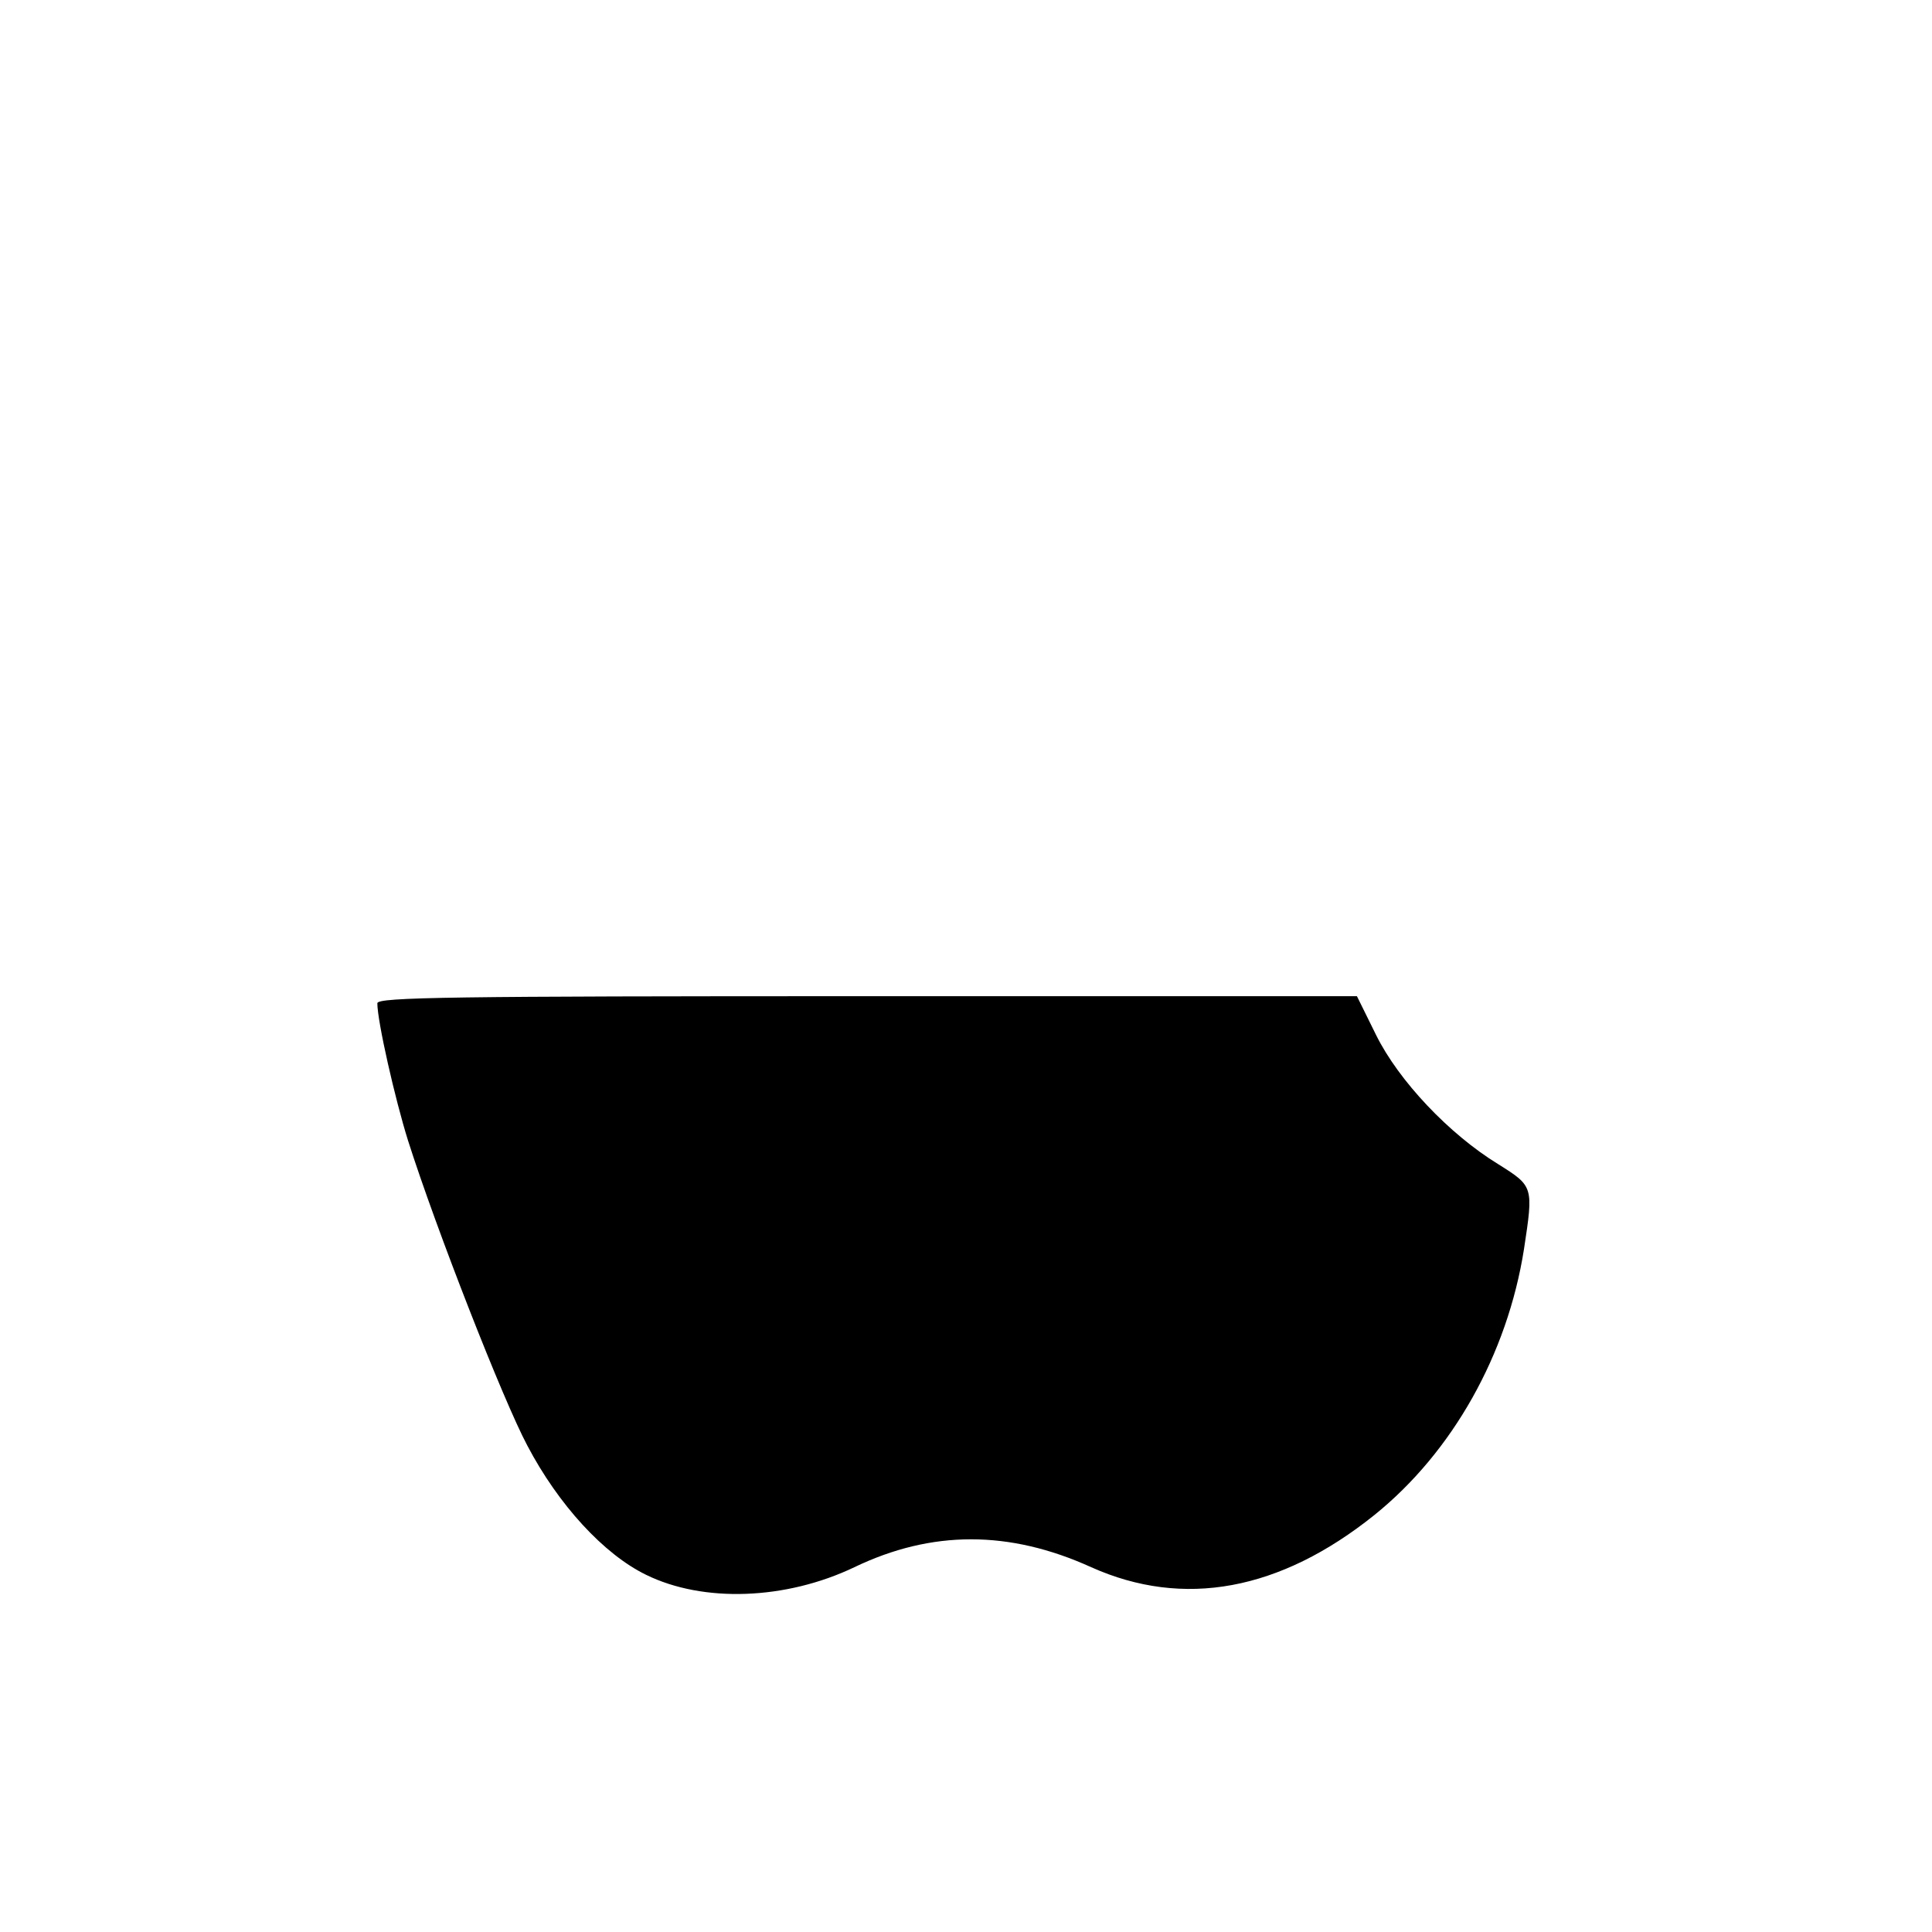 <?xml version="1.0" standalone="no"?>
<!DOCTYPE svg PUBLIC "-//W3C//DTD SVG 20010904//EN"
 "http://www.w3.org/TR/2001/REC-SVG-20010904/DTD/svg10.dtd">
<svg version="1.0" xmlns="http://www.w3.org/2000/svg"
 width="384pt" height="384pt" viewBox="0 0 384 384"
 preserveAspectRatio="xMidYMid meet">
<g transform="translate(0,384) scale(0.1,-0.1)"
fill="#000000" stroke="none">
<path d="M750 1846 c0 -36 35 -190 61 -273 56 -176 189 -516 237 -606 62 -118
152 -216 236 -257 114 -56 278 -50 414 15 154 74 308 74 471 0 183 -82 375
-47 563 104 155 125 264 319 297 528 19 125 19 125 -51 169 -98 60 -198 166
-243 257 l-38 77 -974 0 c-824 0 -973 -2 -973 -14z"/>
</g>
</svg>
